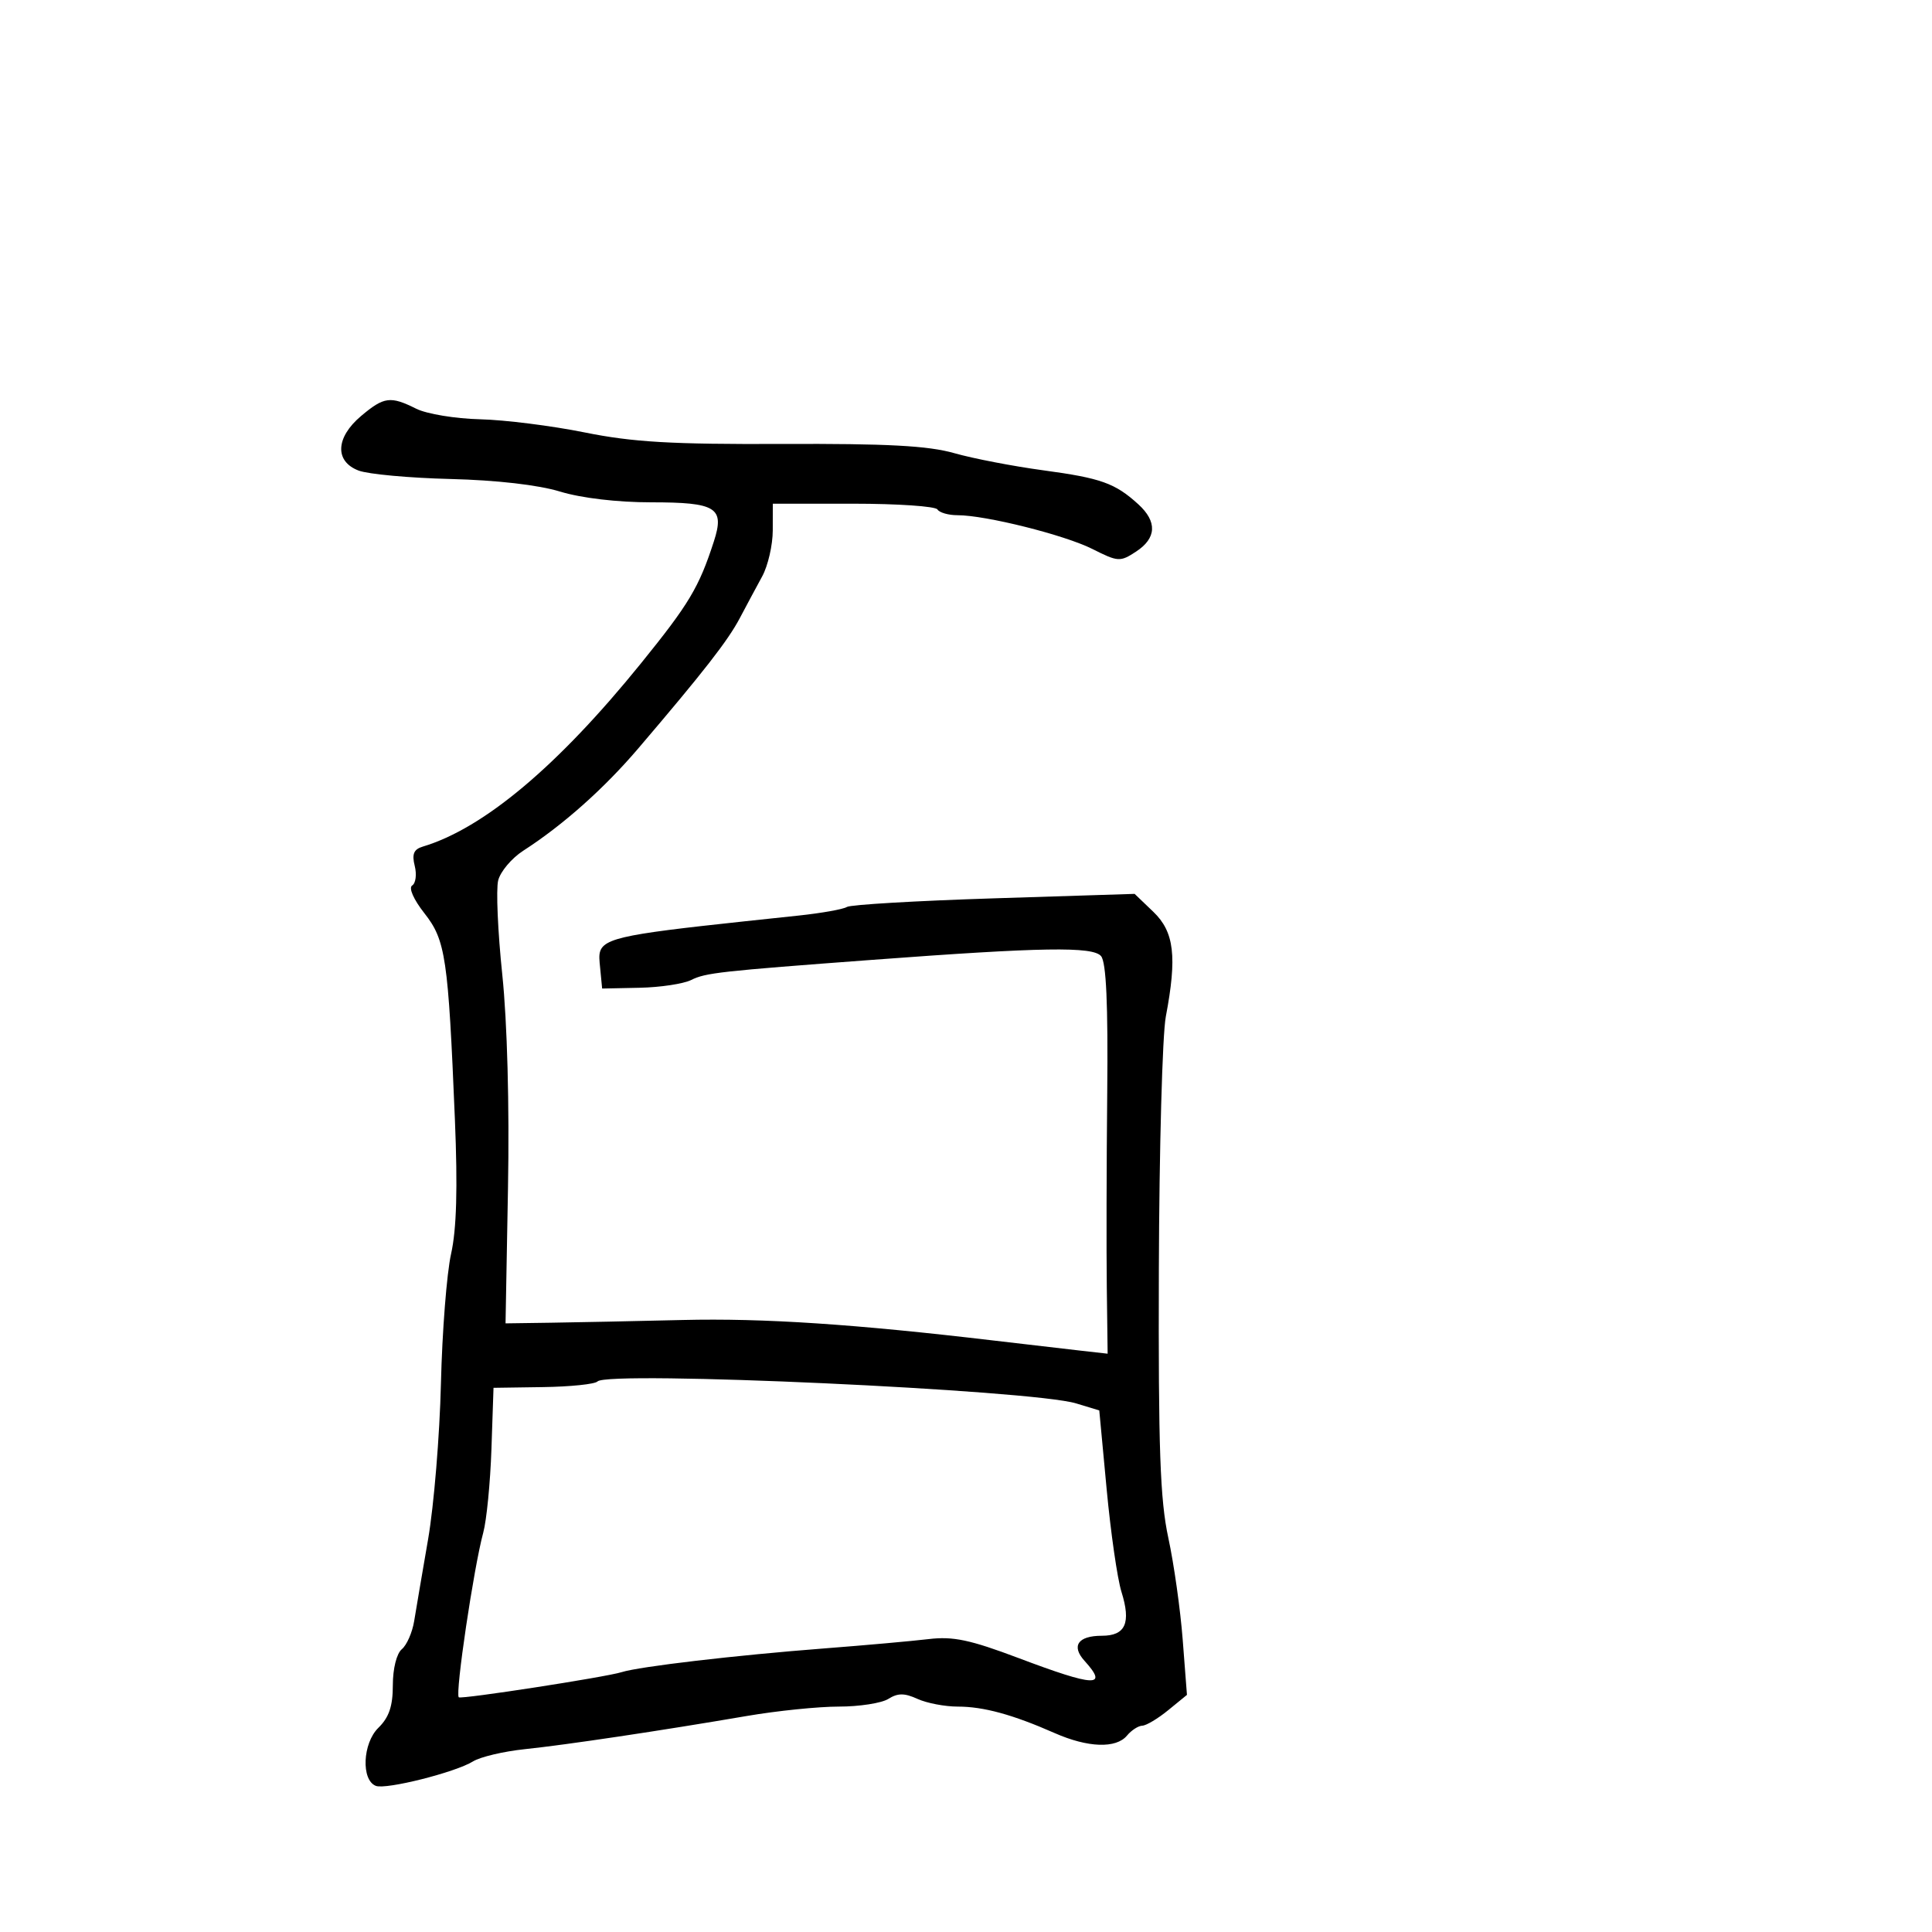 <svg xmlns="http://www.w3.org/2000/svg" width="300" height="300" viewBox="0 0 300 300" version="1.1">
  <defs/>
  <path d="M56.077,64.589 C59.634,61.595 60.622,61.466 64.637,63.469 C66.256,64.277 70.713,65.013 74.541,65.105 C78.368,65.197 85.681,66.117 90.79,67.149 C98.266,68.659 104.256,69.008 121.462,68.937 C137.777,68.87 144.107,69.208 148.172,70.365 C151.102,71.199 157.315,72.397 161.977,73.027 C170.969,74.242 173.151,75.021 176.75,78.299 C179.716,81.001 179.596,83.564 176.405,85.654 C173.934,87.273 173.612,87.255 169.655,85.259 C165.318,83.072 153.058,80 148.666,80 C147.265,80 145.87,79.598 145.566,79.107 C145.263,78.616 139.386,78.214 132.507,78.214 L120,78.214 L119.994,82.357 C119.99,84.636 119.252,87.85 118.352,89.5 C117.452,91.15 115.884,94.075 114.867,96 C113.021,99.493 109.282,104.291 99.124,116.198 C93.769,122.475 87.436,128.109 81.243,132.104 C79.452,133.26 77.703,135.335 77.357,136.714 C77.01,138.094 77.297,144.674 77.994,151.335 C78.764,158.693 79.112,171.699 78.881,184.469 L78.5,205.491 L85.5,205.392 C89.35,205.337 98.575,205.147 106,204.968 C118.578,204.666 132.71,205.602 154.5,208.181 C159.45,208.766 165.411,209.46 167.746,209.723 L171.993,210.201 L171.862,199.85 C171.79,194.158 171.821,180.581 171.93,169.68 C172.067,155.914 171.776,149.435 170.975,148.47 C169.711,146.947 161.843,147.073 135.5,149.041 C111.731,150.815 109.567,151.056 107.324,152.174 C106.128,152.77 102.528,153.313 99.324,153.379 L93.5,153.5 L93.192,150.316 C93.08,149.158 92.956,148.282 93.245,147.576 C94.188,145.273 99.526,144.77 124,142.17 C127.575,141.79 130.952,141.188 131.505,140.832 C132.057,140.476 142.336,139.874 154.346,139.493 L176.183,138.801 L179.091,141.588 C182.336,144.696 182.794,148.542 181.027,157.859 C180.491,160.681 180.005,178.405 179.946,197.245 C179.859,225.012 180.138,232.884 181.418,238.809 C182.287,242.829 183.293,249.957 183.653,254.649 L184.309,263.179 L181.404,265.553 C179.807,266.859 177.993,267.944 177.372,267.964 C176.752,267.984 175.685,268.675 175,269.5 C173.31,271.536 168.929,271.386 163.777,269.115 C157.249,266.238 152.722,265 148.726,265 C146.728,265 143.915,264.463 142.473,263.806 C140.441,262.88 139.422,262.88 137.939,263.806 C136.888,264.463 133.434,264.999 130.264,264.998 C127.094,264.997 120.675,265.651 116,266.451 C102.482,268.764 88,270.929 81.5,271.609 C78.2,271.954 74.575,272.811 73.445,273.513 C70.721,275.206 59.95,277.918 58.365,277.31 C56.056,276.424 56.301,270.695 58.75,268.298 C60.413,266.67 61,264.94 61,261.67 C61,259.105 61.586,256.758 62.395,256.087 C63.162,255.451 64.025,253.483 64.312,251.715 C64.6,249.947 65.574,244.225 66.477,239 C67.38,233.775 68.276,222.903 68.468,214.84 C68.659,206.777 69.369,197.71 70.045,194.69 C70.898,190.879 71.079,184.502 70.638,173.849 C69.596,148.68 69.201,146.007 65.902,141.809 C64.216,139.664 63.421,137.858 64.004,137.498 C64.556,137.157 64.733,135.784 64.398,134.448 C63.939,132.623 64.249,131.88 65.644,131.462 C75.11,128.625 86.62,118.959 99.535,103 C107.01,93.764 108.536,91.211 110.848,84.077 C112.553,78.815 111.245,78 101.095,78 C95.861,78 90.273,77.34 86.968,76.332 C83.58,75.298 77.102,74.555 69.937,74.378 C63.577,74.221 57.165,73.633 55.687,73.071 C51.937,71.646 52.108,67.928 56.077,64.589 Z M92.779,214.511 C92.383,214.931 88.588,215.325 84.346,215.387 L76.633,215.5 L76.311,225 C76.134,230.225 75.56,236.075 75.036,238 C73.565,243.396 70.652,263.006 71.239,263.556 C71.602,263.896 94.094,260.422 96.524,259.651 C99.272,258.779 114.262,257.023 128,255.965 C134.325,255.478 141.609,254.827 144.186,254.519 C147.991,254.064 150.622,254.619 158.186,257.472 C170.054,261.949 172.152,262.035 168.402,257.892 C166.306,255.576 167.394,254 171.09,254 C174.775,254 175.656,252.021 174.135,247.162 C173.505,245.148 172.473,237.99 171.842,231.255 L170.695,219.01 L167.097,217.918 C160.201,215.826 94.387,212.809 92.779,214.511 Z"/>
</svg>


